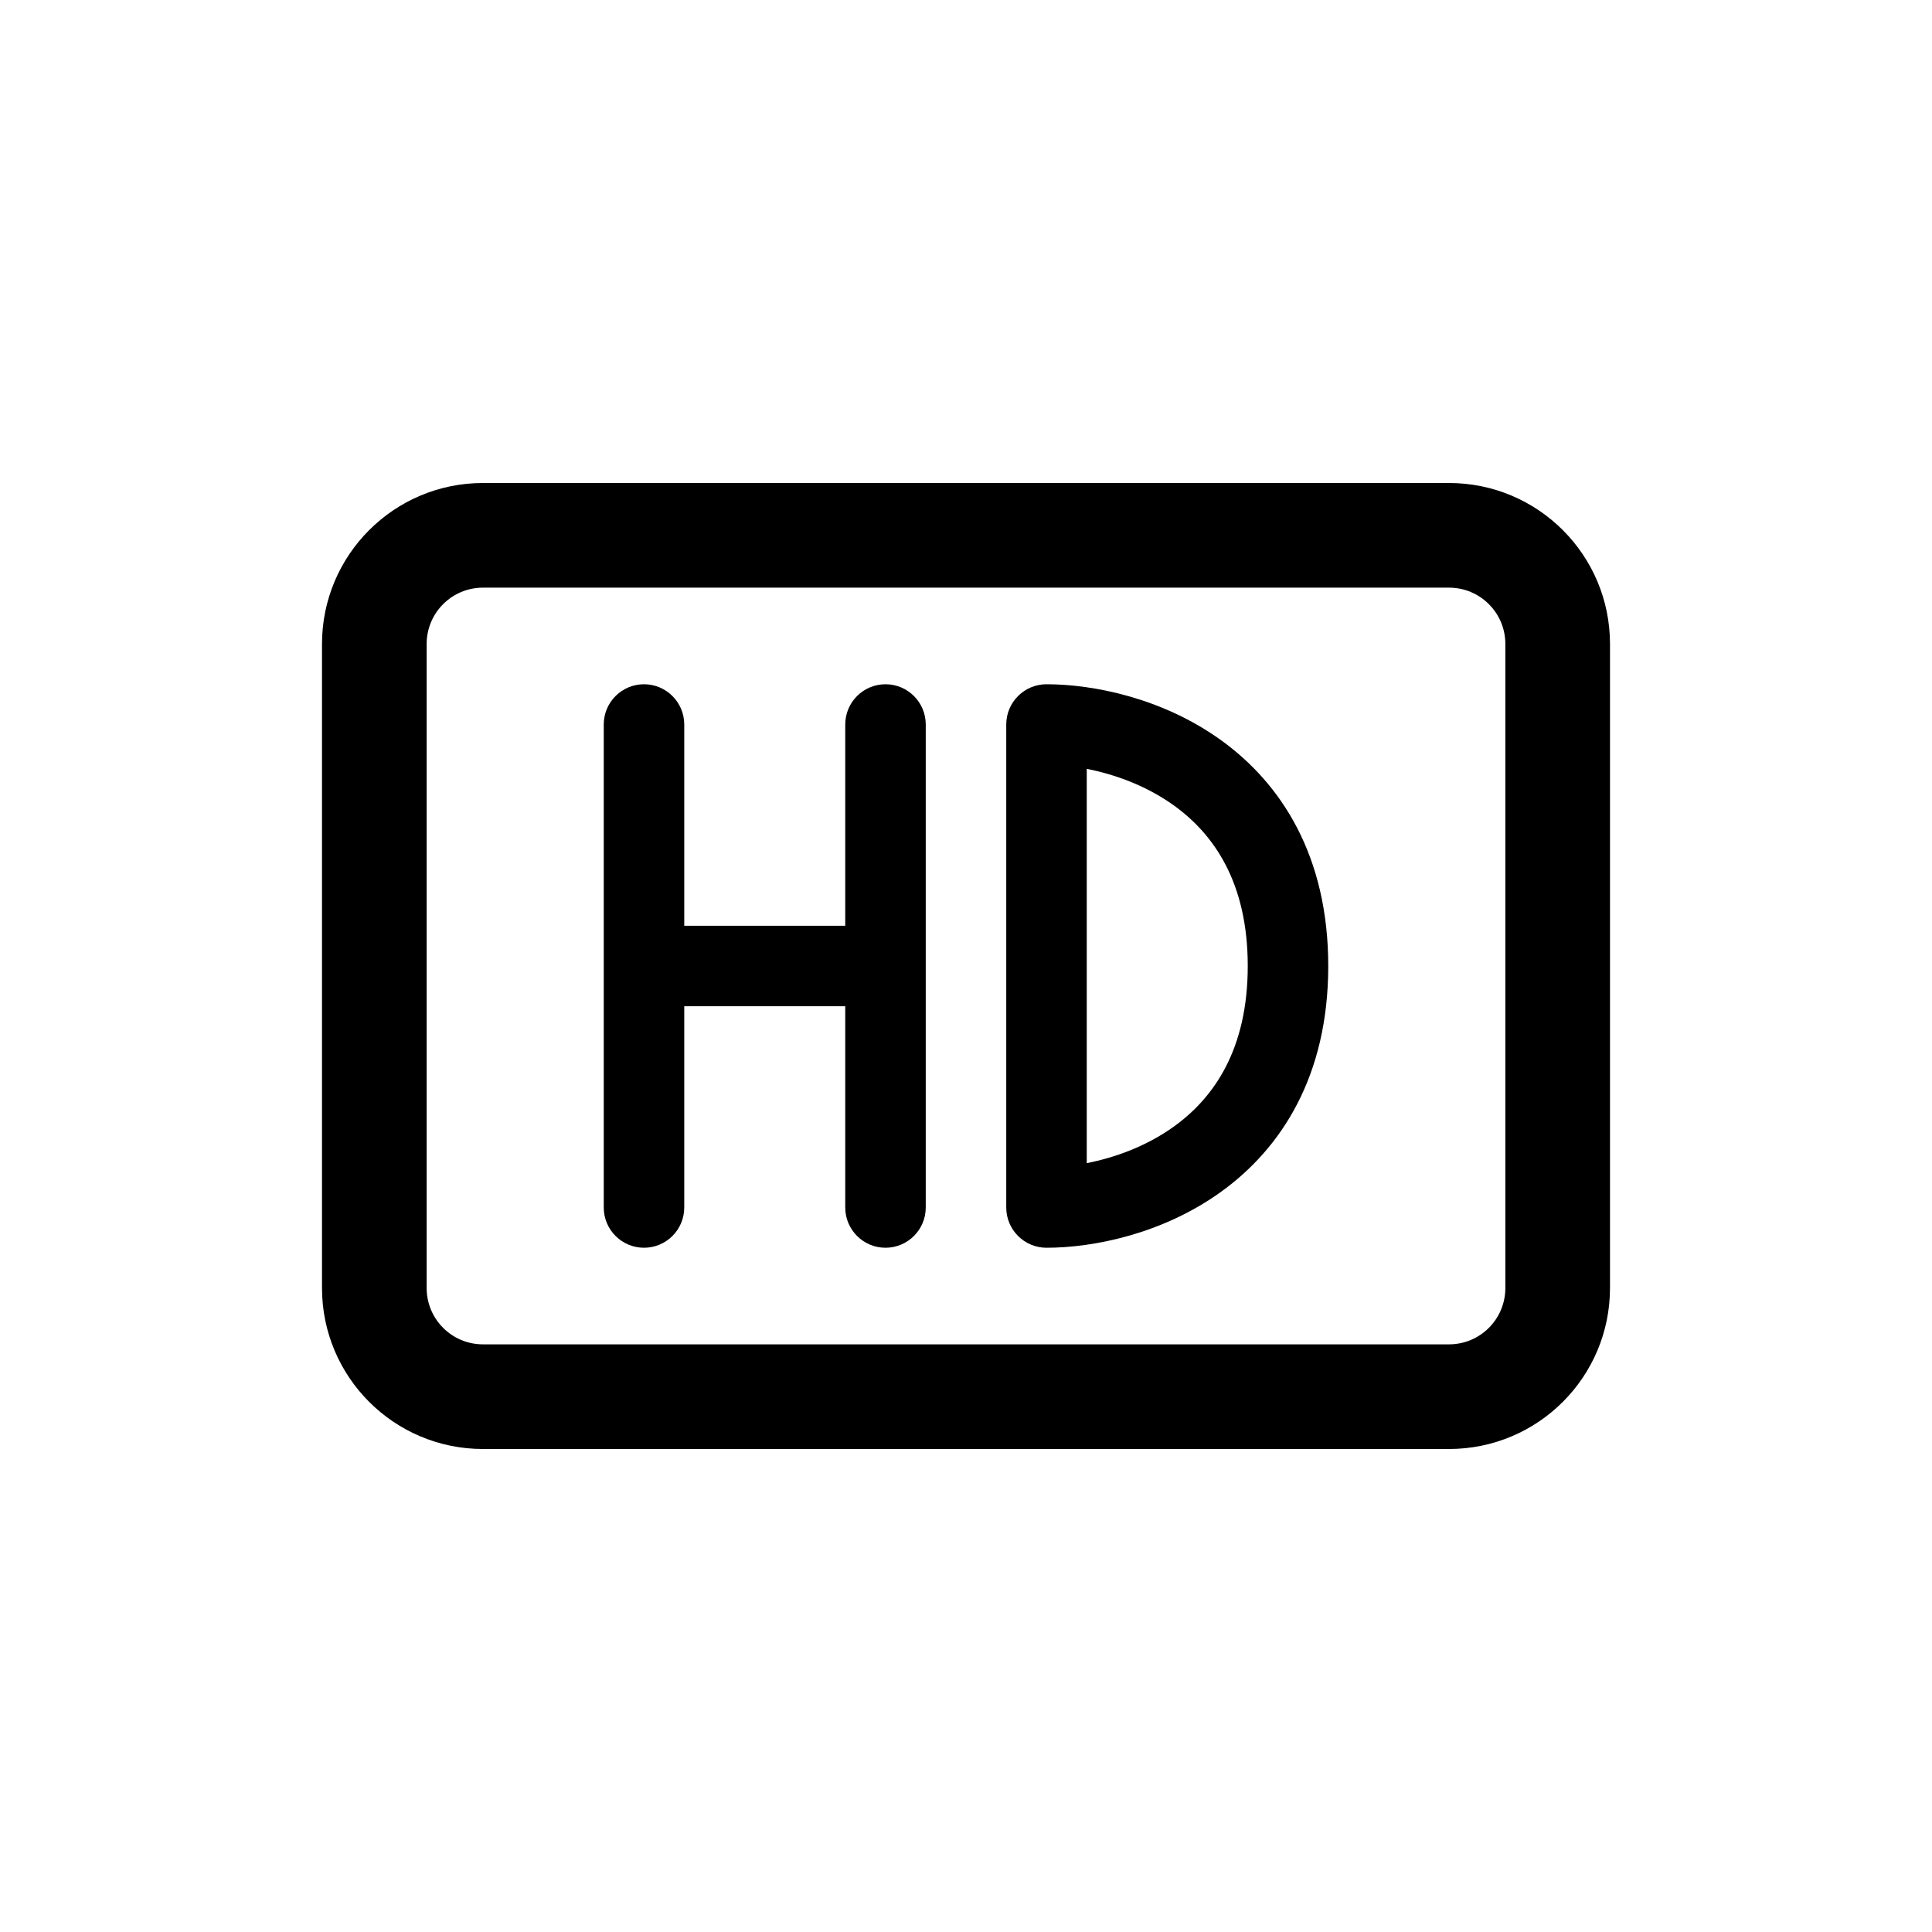 <svg width="24" height="24" viewBox="0 0 24 24" fill="none" xmlns="http://www.w3.org/2000/svg">
<path d="M8 8.5C8.276 8.5 8.5 8.724 8.5 9V11.5H10.5V9C10.5 8.724 10.724 8.5 11 8.5C11.276 8.5 11.5 8.724 11.5 9V15C11.5 15.276 11.276 15.5 11 15.5C10.724 15.5 10.5 15.276 10.5 15V12.5H8.5V15C8.5 15.276 8.276 15.5 8 15.5C7.724 15.5 7.5 15.276 7.5 15V9C7.5 8.724 7.724 8.5 8 8.5Z" fill="black"/>
<path fill-rule="evenodd" clip-rule="evenodd" d="M12.5 9C12.5 8.724 12.724 8.5 13 8.5C13.58 8.5 14.439 8.67 15.167 9.194C15.921 9.737 16.5 10.637 16.5 12C16.5 13.363 15.921 14.263 15.167 14.806C14.439 15.33 13.58 15.5 13 15.5C12.724 15.5 12.5 15.276 12.5 15V9ZM13.5 14.449C13.848 14.381 14.241 14.24 14.583 13.994C15.079 13.637 15.5 13.037 15.5 12C15.5 10.963 15.079 10.363 14.583 10.006C14.241 9.76 13.848 9.619 13.5 9.551V14.449Z" fill="black"/>
<path fill-rule="evenodd" clip-rule="evenodd" d="M4 8C4 6.895 4.895 6 6 6H18C19.105 6 20 6.895 20 8V16C20 17.105 19.105 18 18 18H6C4.895 18 4 17.105 4 16V8ZM6 7.3H18C18.387 7.3 18.7 7.613 18.7 8V16C18.7 16.387 18.387 16.7 18 16.7H6C5.613 16.7 5.3 16.387 5.3 16V8C5.3 7.613 5.613 7.3 6 7.3Z" fill="black"/>
</svg>
